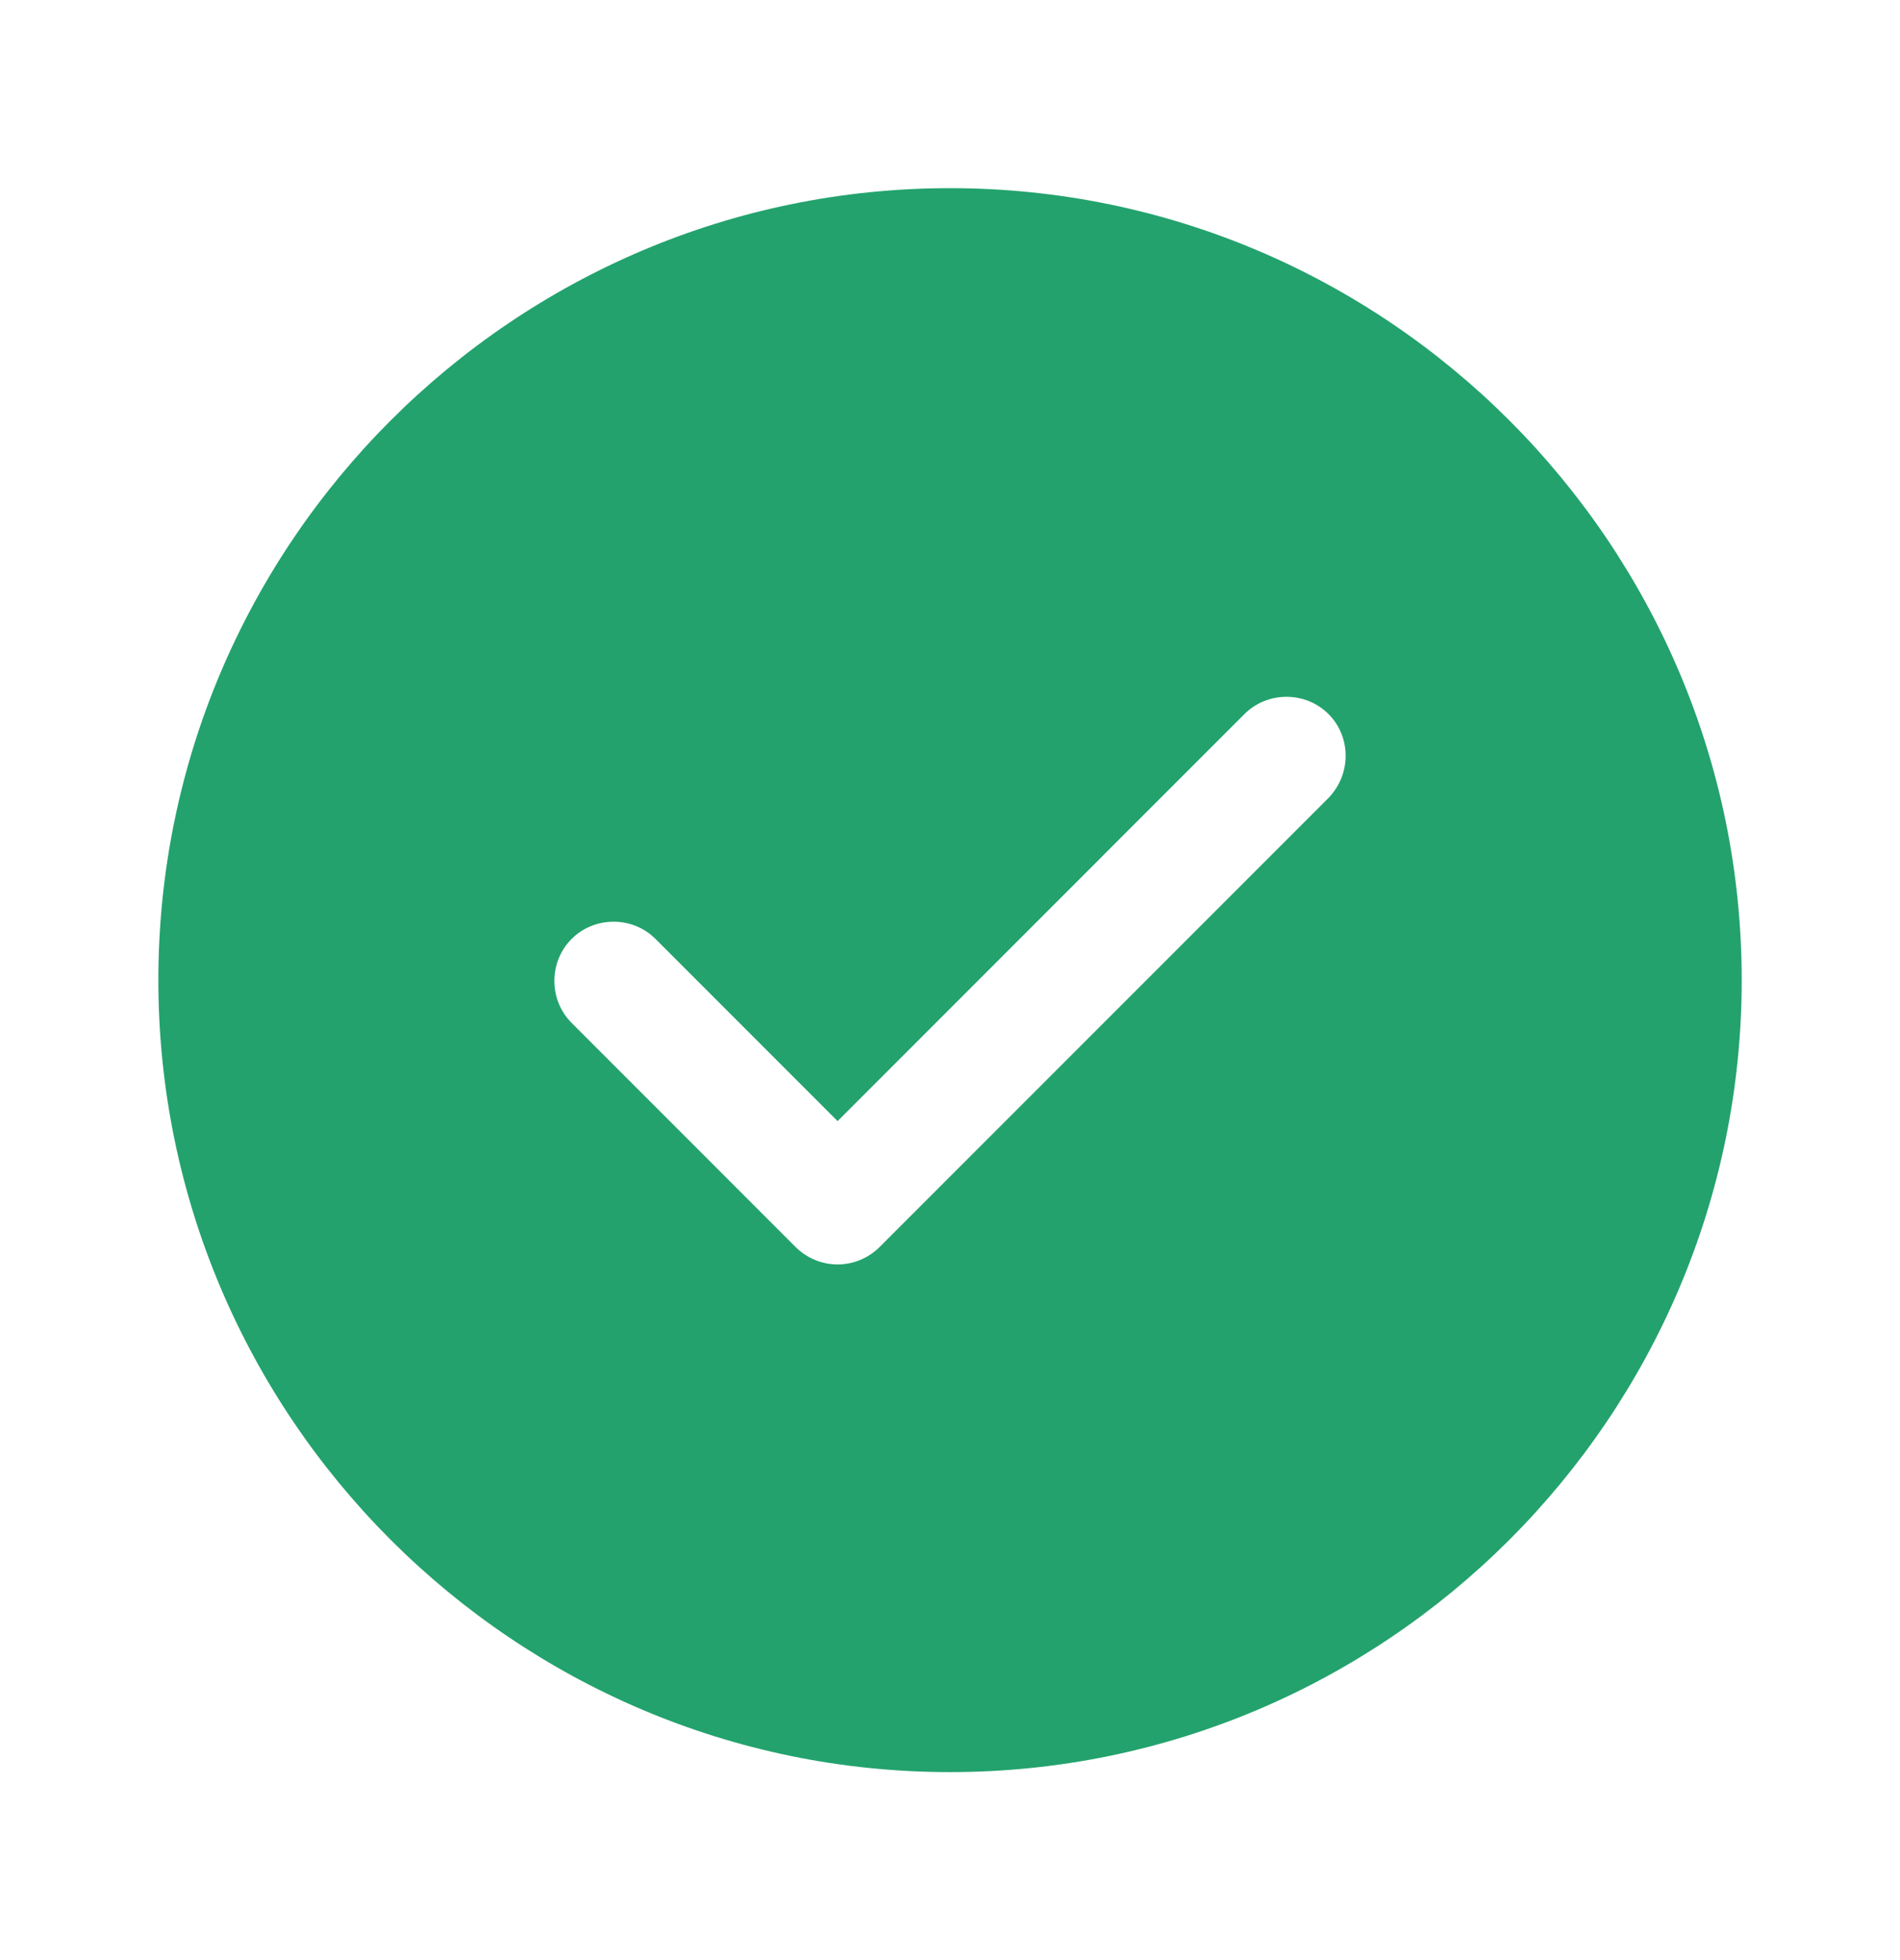 <svg width="32" height="33" viewBox="0 0 32 33" fill="none" xmlns="http://www.w3.org/2000/svg">
<path d="M16 3.168C8.654 3.168 2.667 9.155 2.667 16.501C2.667 23.848 8.654 29.835 16 29.835C23.347 29.835 29.334 23.848 29.334 16.501C29.334 9.155 23.347 3.168 16 3.168ZM22.374 13.435L14.814 20.995C14.627 21.181 14.374 21.288 14.107 21.288C13.84 21.288 13.587 21.181 13.4 20.995L9.627 17.221C9.24 16.835 9.24 16.195 9.627 15.808C10.014 15.421 10.654 15.421 11.04 15.808L14.107 18.875L20.96 12.021C21.347 11.635 21.987 11.635 22.374 12.021C22.76 12.408 22.76 13.035 22.374 13.435Z" fill="#23A26D"/>
</svg>
